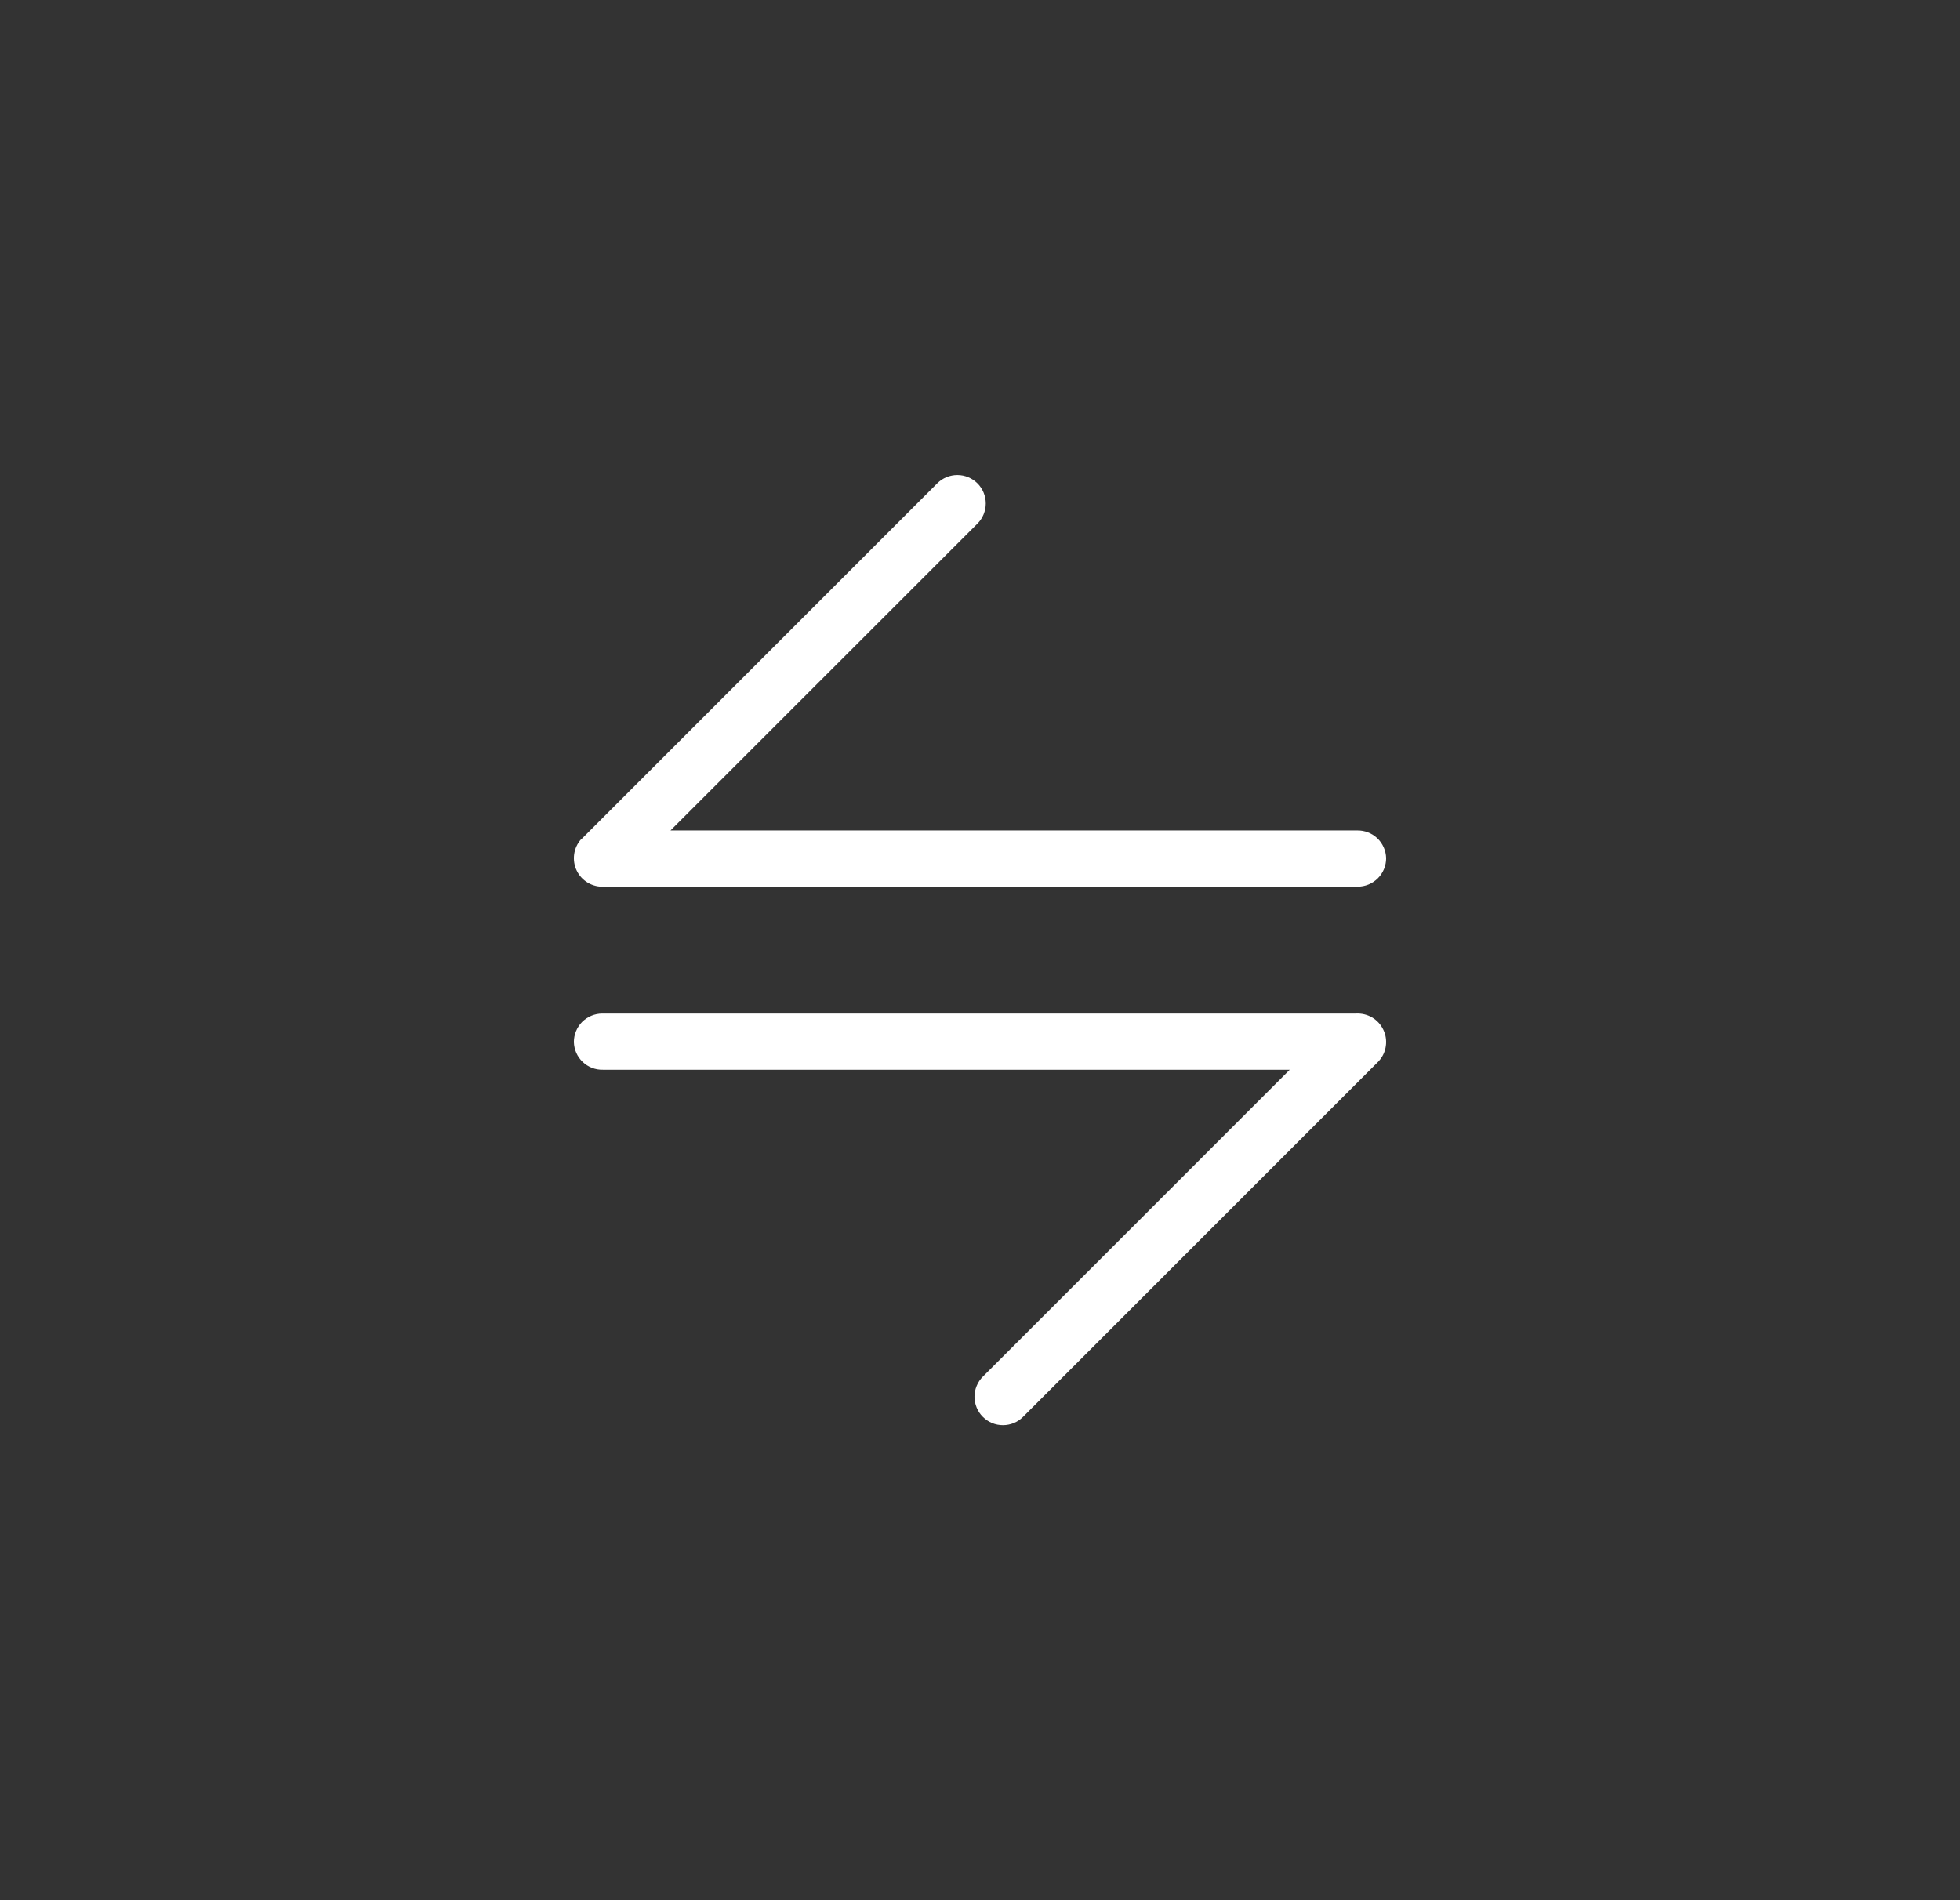 <svg width="33" height="32" viewBox="0 0 33 32" fill="none" xmlns="http://www.w3.org/2000/svg">
<rect x="0" y="0" width="33" height="32" fill="#333333" stroke="none"/>
<path d="M23.338 14.452C23.338 14.579 23.288 14.701 23.198 14.791C23.108 14.881 22.986 14.931 22.859 14.931H10.171C10.076 14.937 9.981 14.914 9.899 14.866C9.817 14.818 9.751 14.747 9.71 14.661C9.668 14.575 9.654 14.479 9.667 14.385C9.68 14.291 9.721 14.203 9.785 14.132H9.789L9.794 14.127L15.78 8.14C15.87 8.05 15.992 8 16.119 8C16.246 8 16.367 8.051 16.457 8.14C16.547 8.23 16.597 8.352 16.597 8.479C16.597 8.606 16.547 8.728 16.457 8.818L11.289 13.985H22.851C22.978 13.983 23.1 14.031 23.191 14.118C23.282 14.206 23.335 14.326 23.338 14.452Z" fill="white"/>
<path d="M9.662 17.548C9.662 17.421 9.713 17.299 9.802 17.209C9.892 17.12 10.014 17.069 10.141 17.069H22.829C22.924 17.064 23.019 17.086 23.101 17.134C23.183 17.182 23.249 17.254 23.29 17.34C23.332 17.425 23.346 17.521 23.333 17.615C23.32 17.71 23.279 17.798 23.215 17.868L23.21 17.874L17.225 23.86C17.18 23.905 17.128 23.94 17.07 23.964C17.011 23.988 16.949 24 16.886 24C16.823 24 16.761 23.988 16.703 23.964C16.645 23.94 16.592 23.904 16.548 23.86C16.503 23.816 16.468 23.763 16.444 23.705C16.42 23.646 16.407 23.584 16.407 23.521C16.407 23.458 16.42 23.396 16.444 23.338C16.468 23.28 16.503 23.227 16.548 23.183L21.715 18.015H10.154C10.091 18.017 10.028 18.006 9.969 17.984C9.91 17.961 9.856 17.927 9.811 17.884C9.765 17.84 9.728 17.788 9.703 17.731C9.677 17.673 9.664 17.611 9.662 17.548Z" fill="white"/>
</svg>
